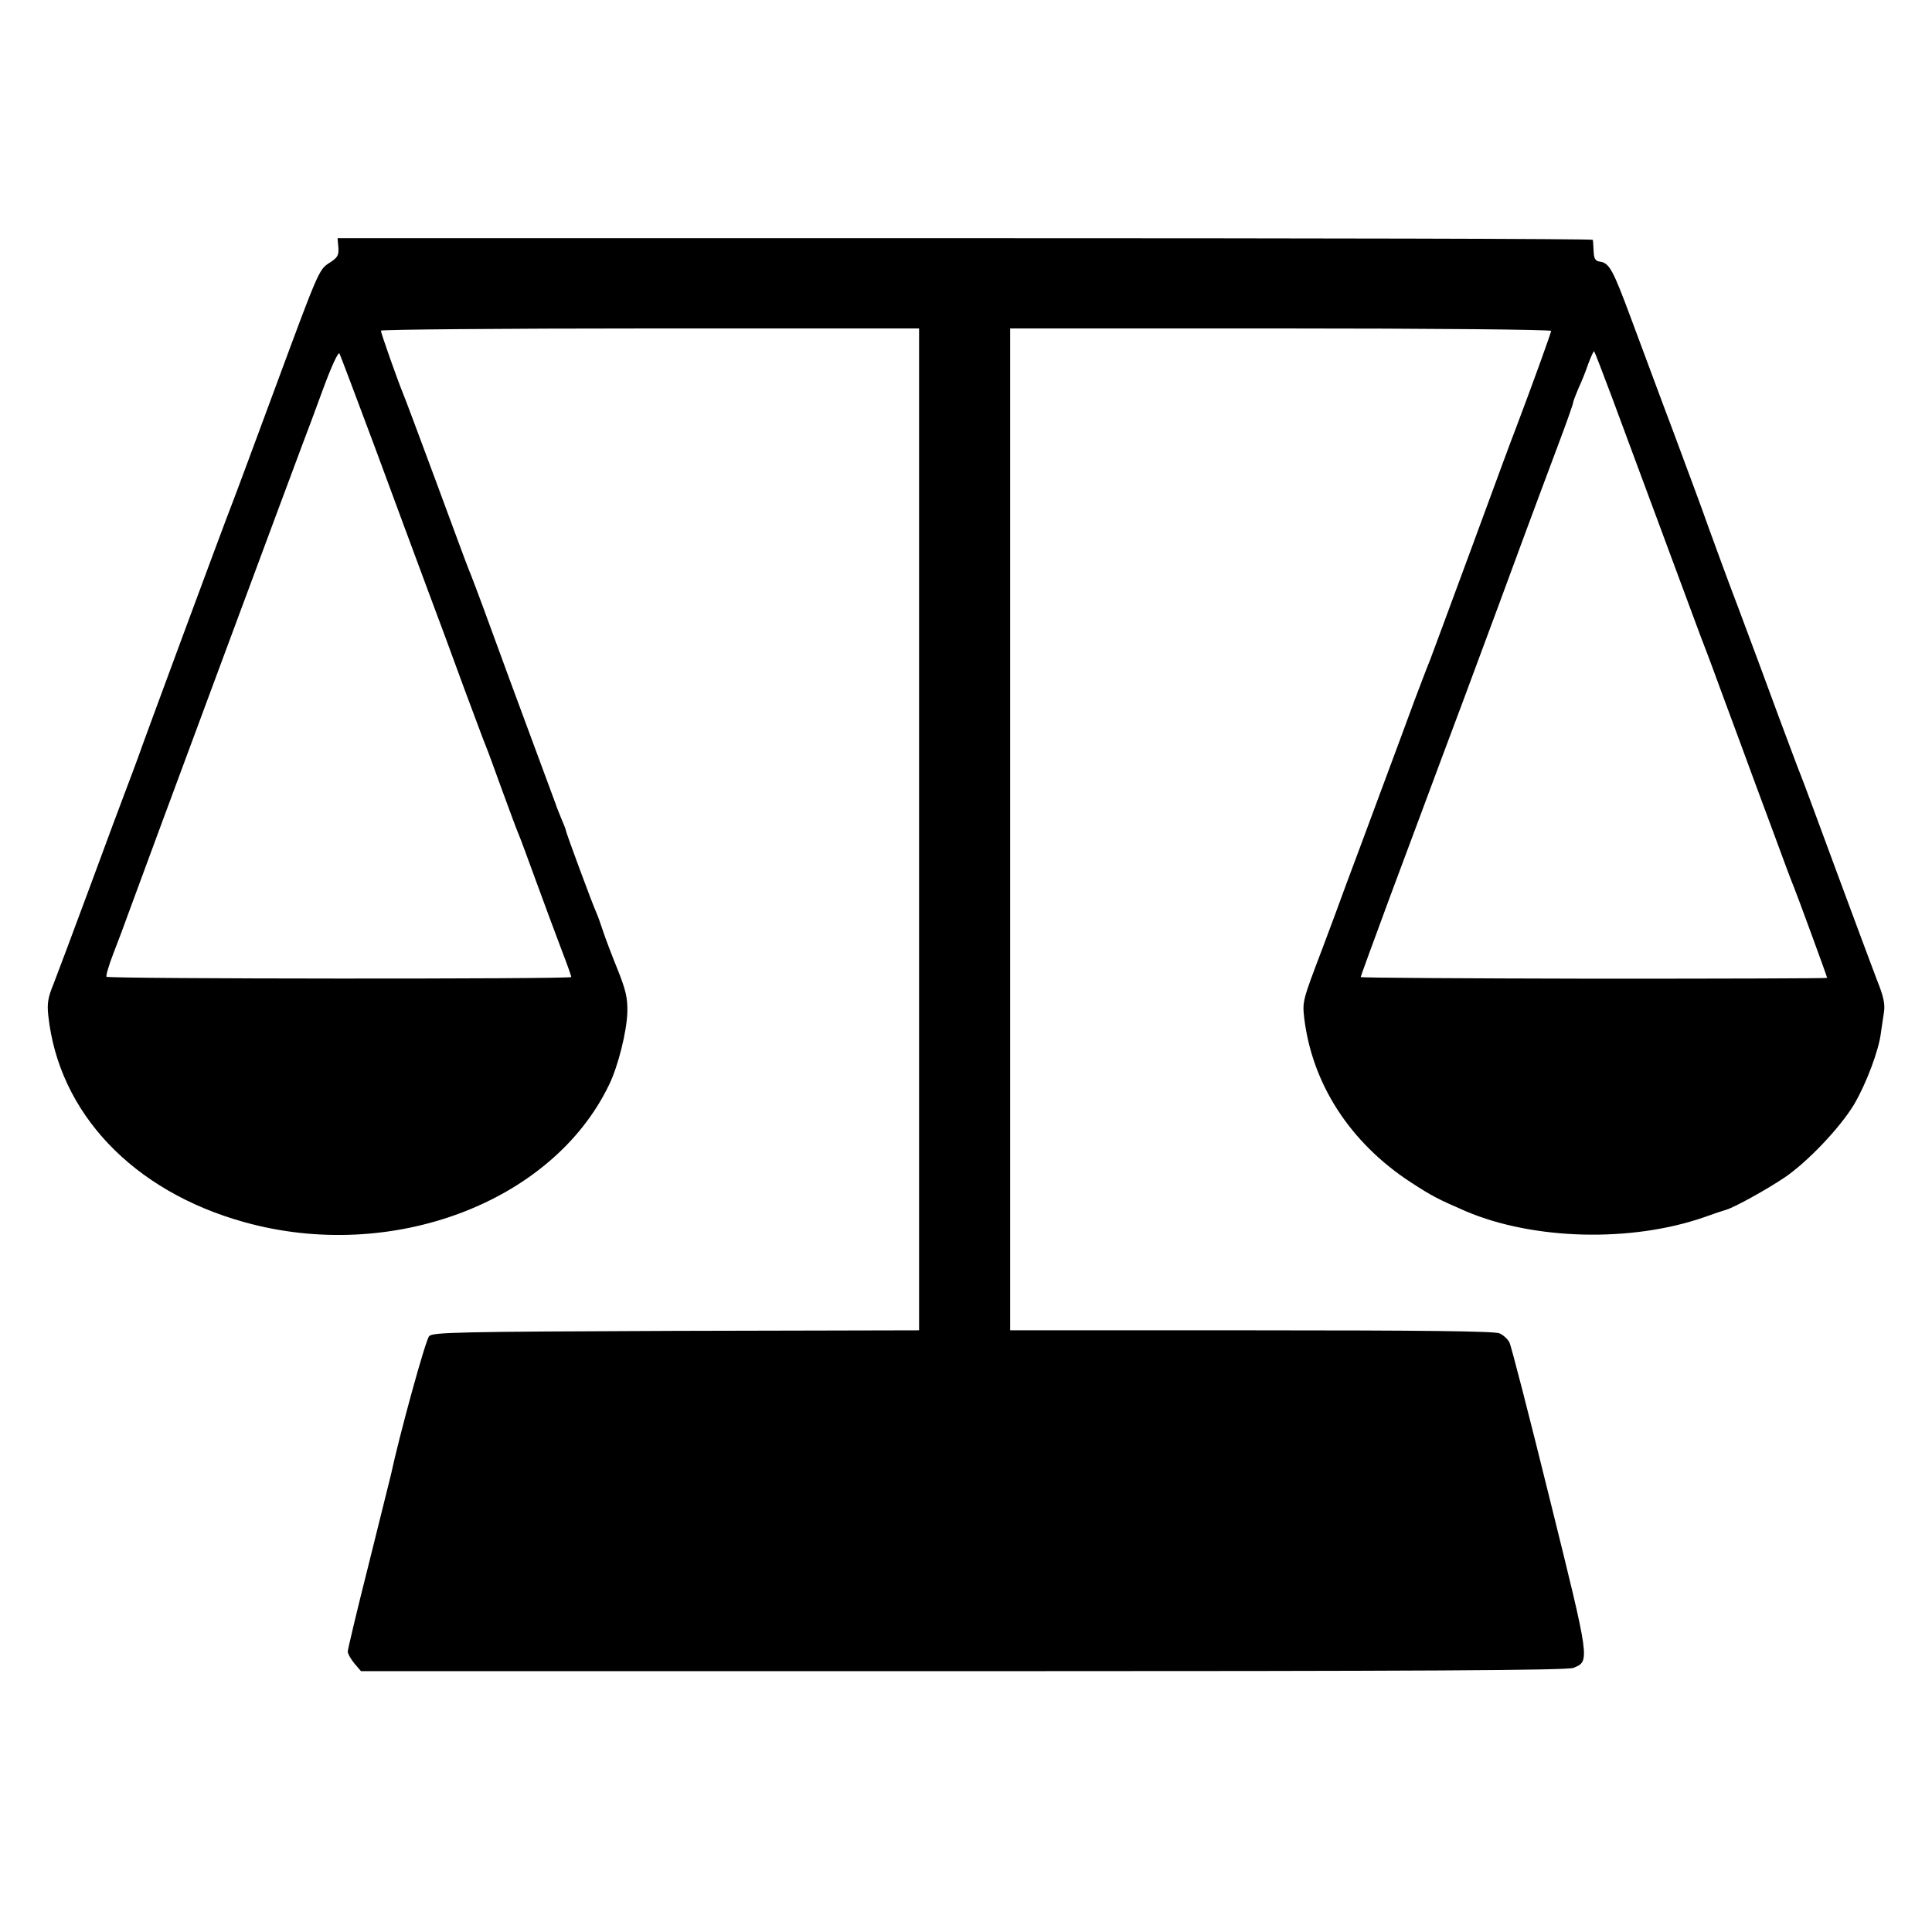 <?xml version="1.0" standalone="no"?>
<!DOCTYPE svg PUBLIC "-//W3C//DTD SVG 20010904//EN"
 "http://www.w3.org/TR/2001/REC-SVG-20010904/DTD/svg10.dtd">
<svg version="1.0" xmlns="http://www.w3.org/2000/svg"
 width="700pt" height="700pt" viewBox="0 0 700 700"
 preserveAspectRatio="xMidYMid meet">
<g transform="translate(0,700) scale(0.1,-0.1)"
fill="#000000" stroke="none">
<path d="M1226 6103 c2 -29 -3 -37 -35 -57 -35 -23 -40 -35 -185 -427 -82
-222 -157 -424 -167 -449 -25 -63 -318 -854 -339 -915 -10 -27 -29 -79 -43
-115 -14 -36 -73 -195 -132 -355 -59 -159 -118 -317 -131 -350 -20 -48 -24
-71 -19 -115 38 -353 307 -636 710 -748 533 -149 1117 71 1322 498 33 68 64
193 66 263 1 51 -5 79 -36 156 -21 52 -45 115 -53 140 -8 25 -19 55 -24 66
-13 28 -110 290 -110 297 0 3 -8 23 -17 44 -9 22 -18 44 -19 49 -2 6 -41 111
-87 235 -46 124 -114 308 -151 410 -37 102 -72 194 -77 205 -5 11 -58 155
-119 320 -61 165 -115 309 -120 320 -16 38 -80 218 -80 227 0 4 439 8 975 8
l975 0 0 -132 c0 -454 0 -2844 0 -3140 l0 -358 -880 -2 c-794 -3 -881 -5 -895
-19 -13 -13 -108 -359 -139 -504 -3 -11 -39 -156 -80 -322 -42 -166 -76 -309
-76 -317 0 -8 11 -27 24 -43 l24 -28 2182 0 c1684 0 2189 3 2211 12 60 25 61
19 -86 612 -74 300 -140 556 -146 567 -6 12 -22 27 -36 33 -17 8 -279 11 -898
11 l-875 0 0 1815 0 1815 980 0 c539 0 980 -4 980 -9 0 -7 -75 -214 -129 -356
-11 -27 -83 -223 -161 -435 -78 -212 -146 -394 -150 -405 -5 -11 -29 -74 -54
-140 -24 -66 -81 -219 -126 -340 -45 -121 -99 -267 -121 -325 -21 -58 -61
-166 -89 -240 -70 -184 -71 -188 -65 -245 28 -241 166 -455 387 -599 80 -52
99 -61 200 -105 245 -104 599 -113 863 -21 33 12 69 24 80 27 32 10 144 72
210 116 84 57 202 181 253 266 44 75 90 197 97 260 3 20 8 53 11 74 4 29 -1
56 -25 115 -16 42 -82 219 -146 392 -64 173 -122 331 -130 350 -8 19 -44 116
-81 215 -36 99 -100 270 -141 380 -42 110 -92 247 -113 305 -20 58 -78 213
-127 345 -50 132 -118 317 -153 410 -66 178 -79 202 -113 207 -17 2 -22 11
-23 38 -1 19 -2 38 -3 41 -1 4 -1024 6 -2274 6 l-2274 0 3 -34z m134 -728 c67
-181 151 -409 187 -505 36 -96 97 -260 135 -365 39 -104 74 -199 79 -210 5
-11 31 -83 59 -160 28 -77 55 -149 60 -160 5 -11 34 -90 65 -175 31 -85 72
-195 91 -245 19 -49 34 -92 34 -95 0 -8 -1677 -7 -1684 1 -3 3 8 41 25 85 17
43 41 108 54 144 30 84 599 1616 629 1695 13 33 47 125 76 204 32 87 56 138
60 130 4 -8 62 -162 130 -344z m4481 184 c33 -90 106 -285 161 -434 55 -148
126 -340 158 -426 33 -85 65 -173 73 -195 8 -21 39 -106 70 -189 30 -82 85
-231 122 -330 36 -99 70 -189 75 -200 10 -24 120 -323 120 -328 0 -2 -380 -3
-845 -3 -465 1 -845 3 -845 6 0 2 47 131 104 285 58 154 177 476 267 715 89
239 190 512 224 605 35 94 88 237 119 319 31 82 56 153 56 158 0 4 9 27 19 51
11 23 27 63 36 90 10 26 19 46 21 44 2 -2 31 -77 65 -168z"/>
</g>
</svg>
